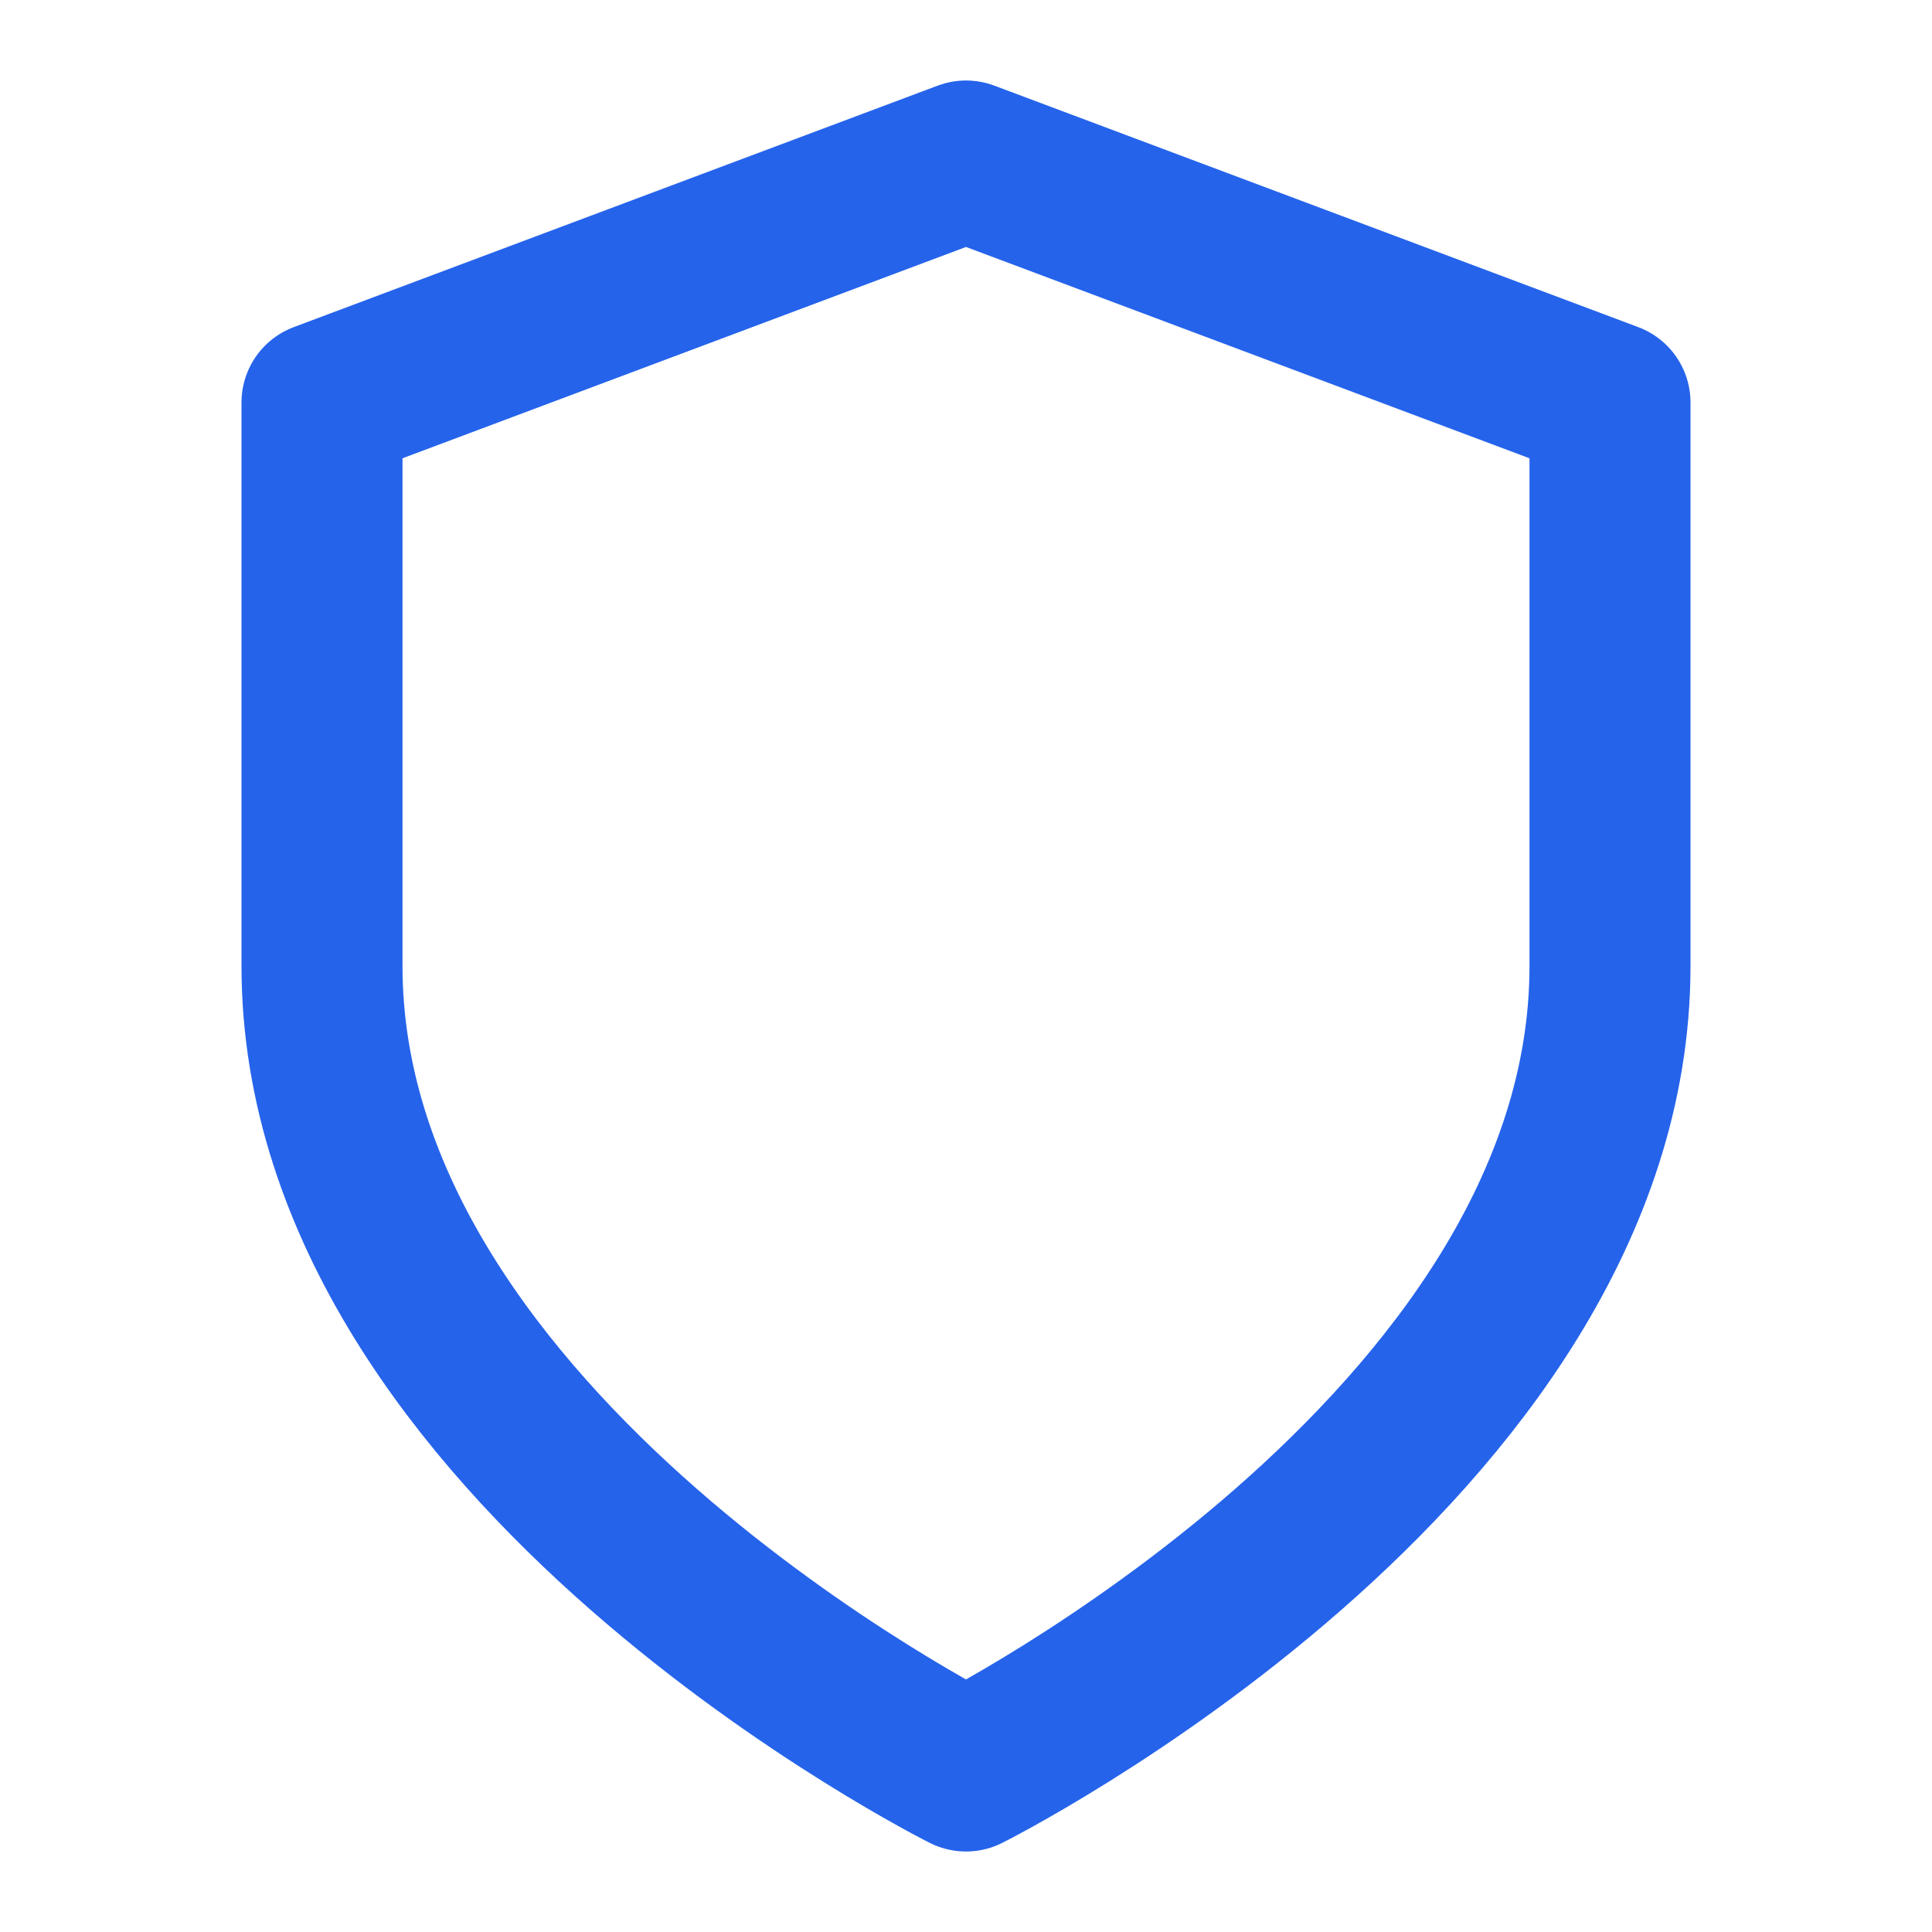 <svg xmlns="http://www.w3.org/2000/svg" width="24" height="24" viewBox="0 0 24 24" fill="none" stroke="#2563EB" stroke-width="2" stroke-linecap="round" stroke-linejoin="round" class="lucide lucide-shield">
  <path d="M12 22s8-4 8-10V5l-8-3-8 3v7c0 6 8 10 8 10"></path>
</svg>